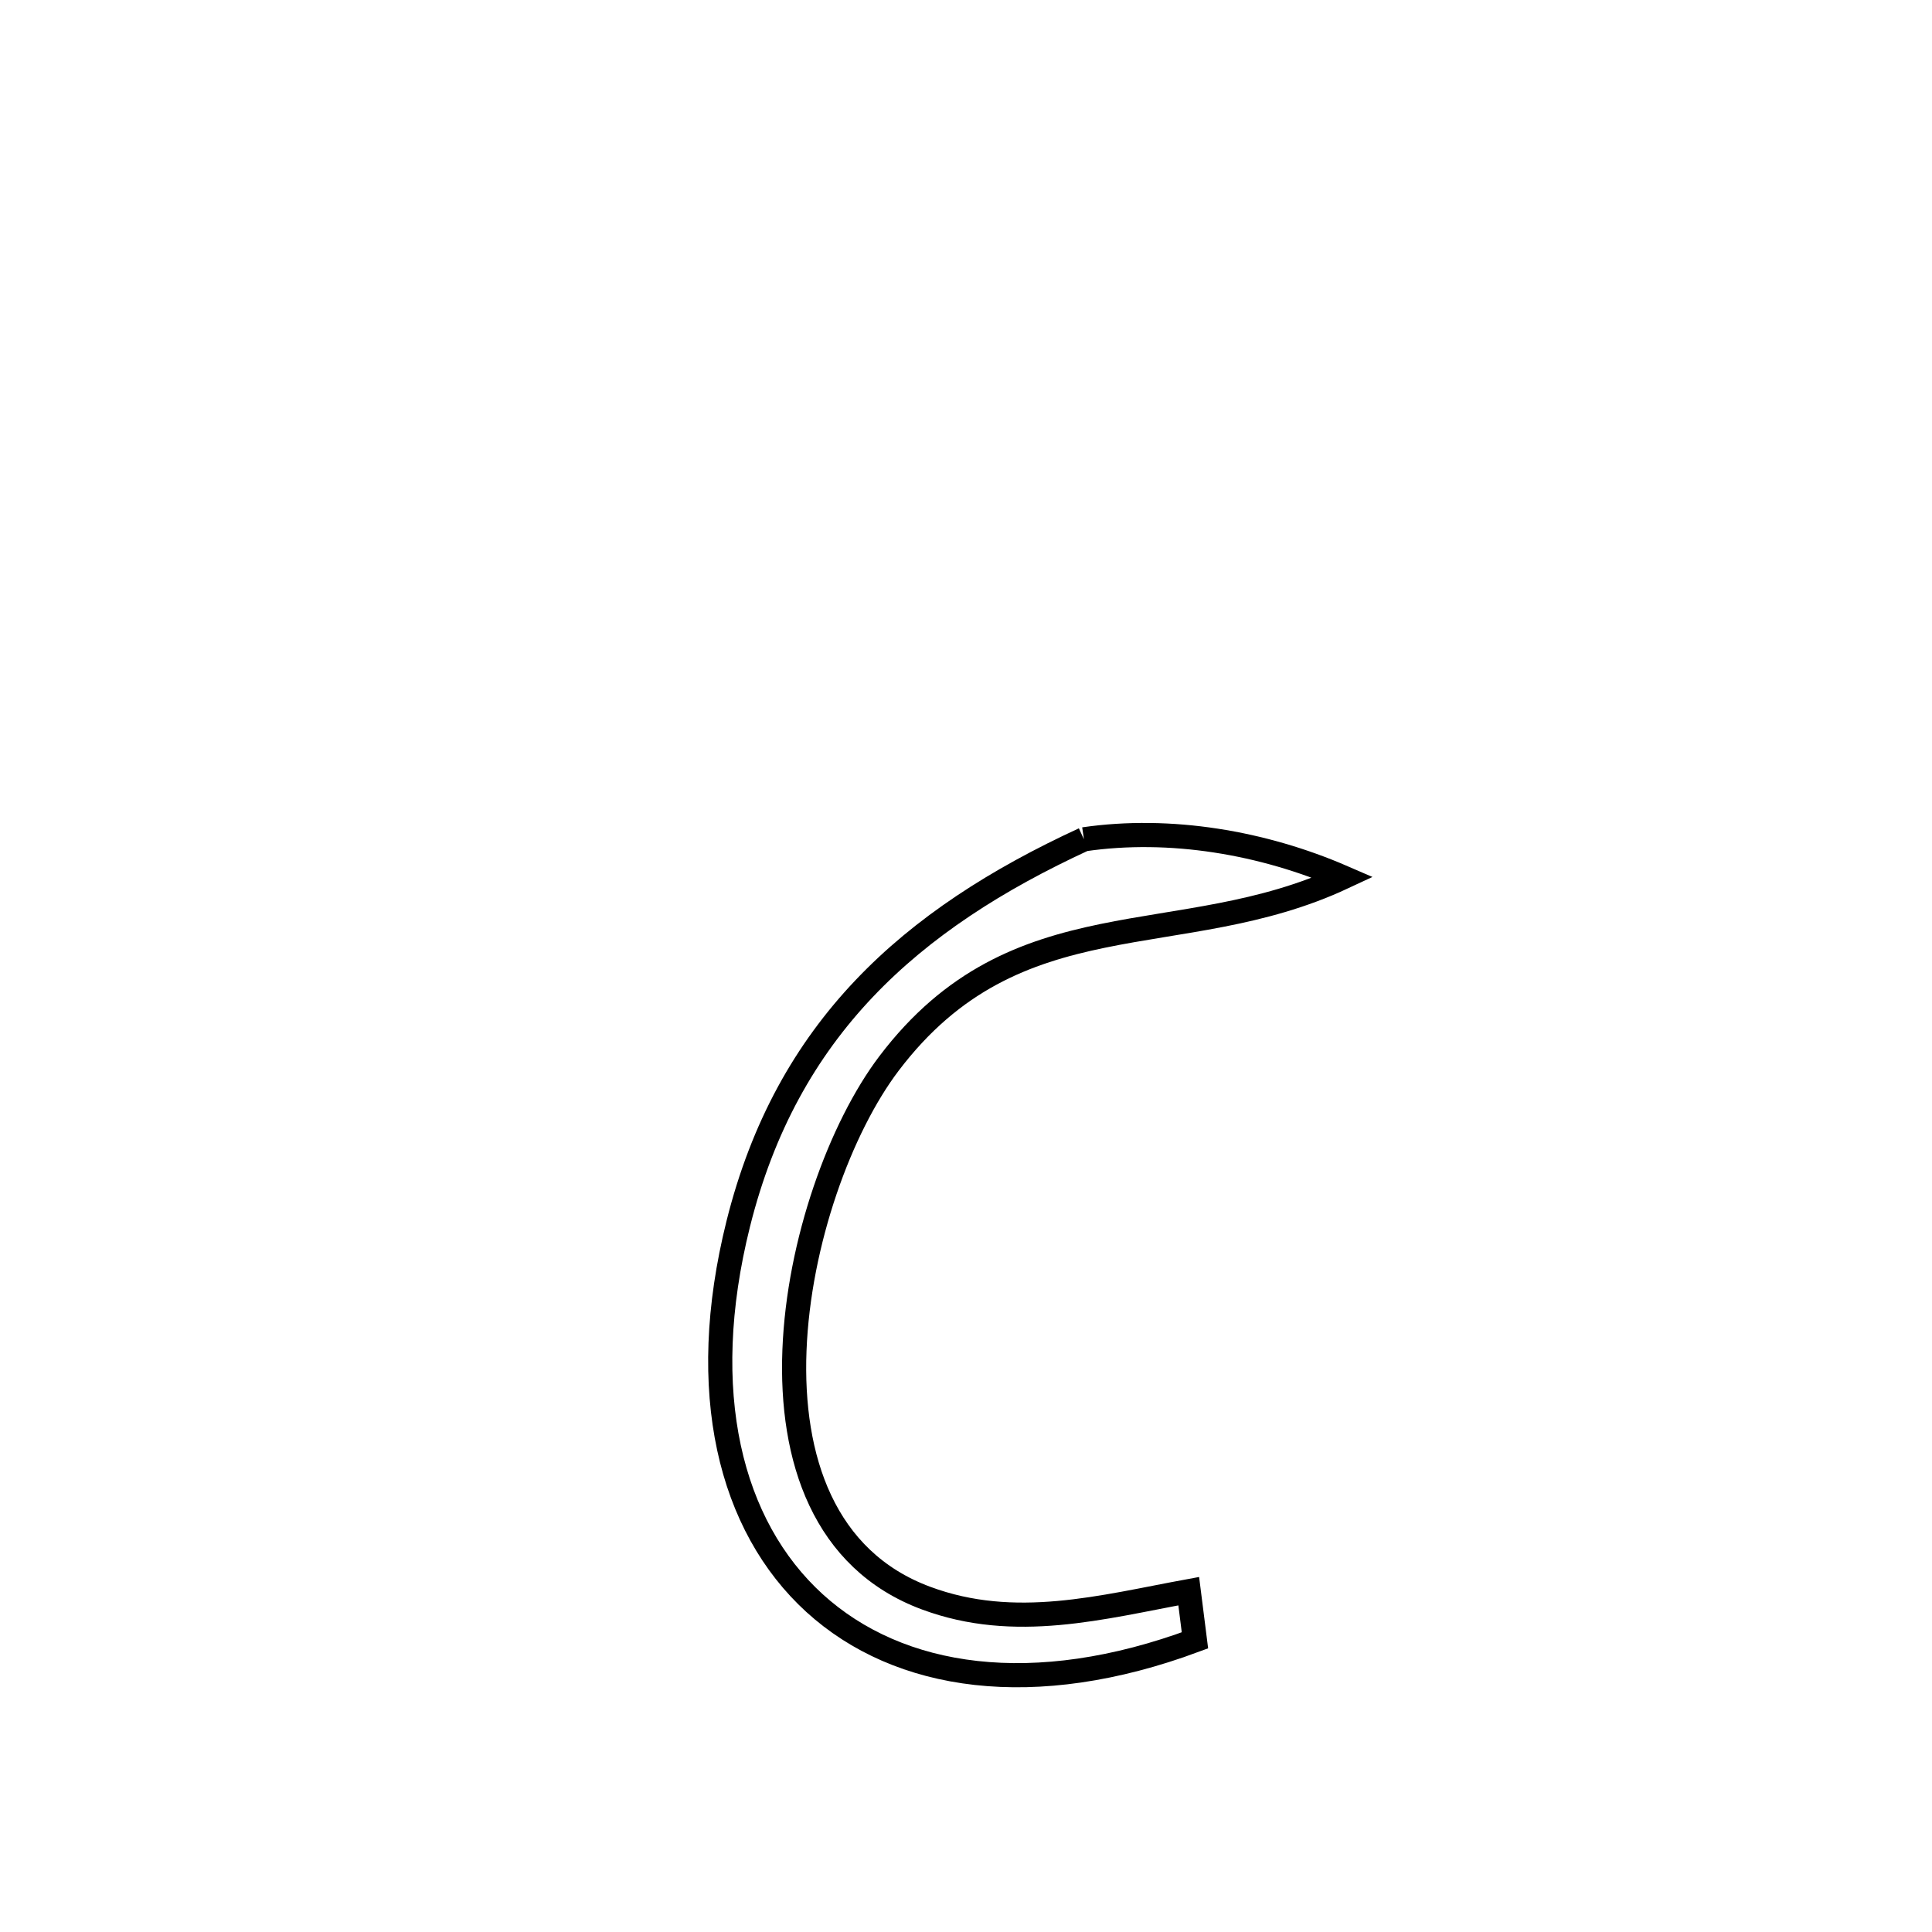 <svg xmlns="http://www.w3.org/2000/svg" viewBox="0.0 0.0 24.0 24.0" height="200px" width="200px"><path fill="none" stroke="black" stroke-width=".3" stroke-opacity="1.0"  filling="0" d="M13.465 10.426 L13.465 10.426 C14.538 10.27 15.689 10.467 16.684 10.899 L16.684 10.899 C14.652 11.849 12.631 11.117 11.044 13.21 C10.441 14.006 9.921 15.43 9.869 16.774 C9.817 18.117 10.233 19.38 11.503 19.852 C12.609 20.264 13.693 19.963 14.767 19.766 L14.767 19.766 C14.793 19.97 14.818 20.173 14.844 20.377 L14.844 20.377 C12.847 21.119 11.168 20.87 10.118 19.914 C9.069 18.957 8.649 17.292 9.171 15.202 C9.775 12.786 11.303 11.423 13.465 10.426 L13.465 10.426"></path></svg>
